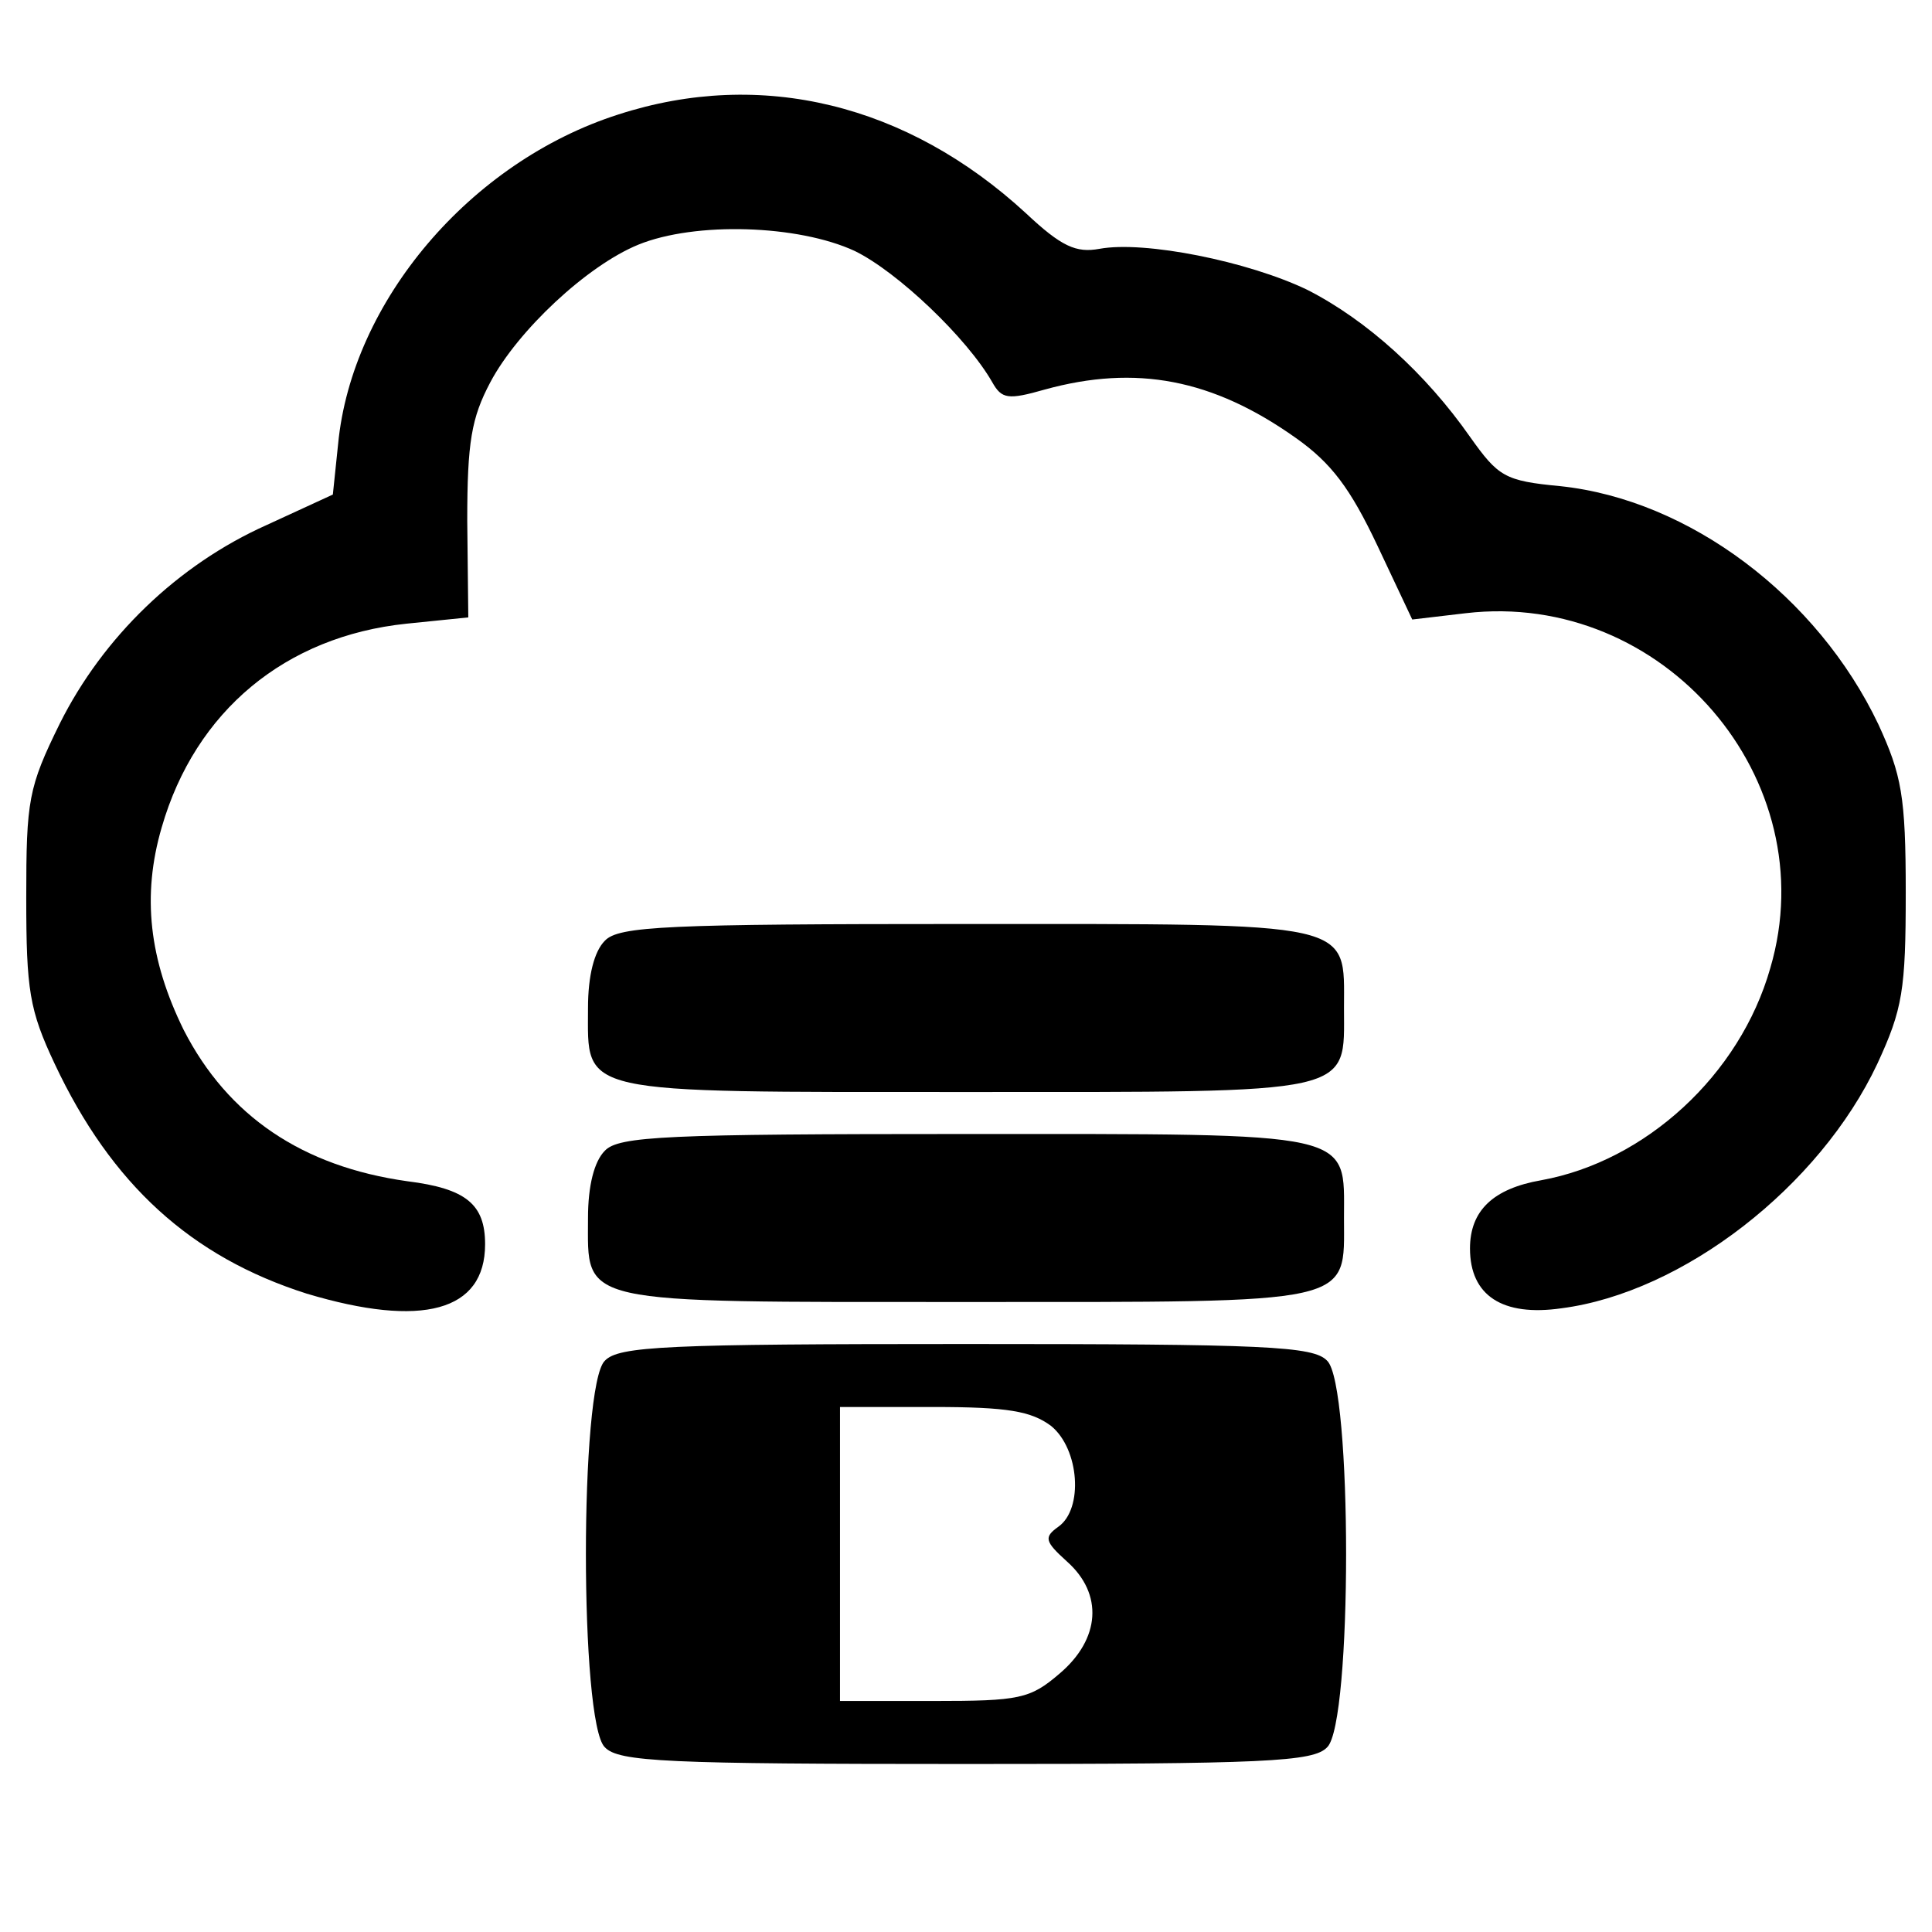<?xml version="1.0" standalone="no"?>
<!DOCTYPE svg PUBLIC "-//W3C//DTD SVG 20010904//EN"
 "http://www.w3.org/TR/2001/REC-SVG-20010904/DTD/svg10.dtd">
<?xml-stylesheet type="text/css" href="/assets/css/main.css" ?>
<svg version="1.0" xmlns="http://www.w3.org/2000/svg"
 width="184pt" height="184pt" viewBox="0 0 184 184"
 preserveAspectRatio="xMidYMid meet" class="logos">
<g transform="translate(0,184) scale(0.1,-0.1)" stroke="none">
<path d="M589 1731 c-141 -45 -254 -178 -267 -314 l-5 -48 -63 -29 c-85 -38
-156 -107 -197 -189 -30 -61 -32 -73 -32 -166 0 -88 3 -107 27 -158 54 -115
130 -184 240 -219 110 -33 170 -17 170 47 0 38 -18 53 -74 60 -100 14 -171 62
-213 144 -33 67 -40 128 -21 193 32 111 118 182 233 194 l59 6 -1 92 c0 75 4
98 22 132 26 49 92 111 141 131 54 22 152 19 206 -6 41 -20 107 -83 131 -125
9 -16 15 -17 50 -7 87 24 160 10 239 -46 34 -24 52 -48 78 -103 l33 -70 51 6
c188 22 343 -158 290 -338 -29 -102 -119 -184 -218 -202 -46 -8 -68 -29 -68
-65 0 -45 31 -65 87 -57 116 15 246 116 301 233 24 52 27 70 27 163 0 92 -4
112 -26 160 -58 122 -180 214 -303 227 -53 5 -59 9 -86 47 -42 60 -98 111
-155 140 -56 27 -155 47 -198 39 -22 -4 -36 2 -70 34 -113 104 -252 138 -388
94z"/>
<path d="M576 944 c-10 -10 -16 -33 -16 -64 0 -83 -14 -80 360 -80 374 0 360
-3 360 80 0 83 14 80 -360 80 -285 0 -331 -2 -344 -16z"/>
<path d="M576 744 c-10 -10 -16 -33 -16 -64 0 -83 -14 -80 360 -80 374 0 360
-3 360 80 0 83 14 80 -360 80 -285 0 -331 -2 -344 -16z"/>
<path d="M576 544 c-24 -23 -24 -345 0 -368 13 -14 59 -16 344 -16 285 0 331
2 344 16 24 23 24 345 0 368 -13 14 -59 16 -344 16 -285 0 -331 -2 -344 -16z
m425 -62 c27 -22 31 -79 7 -96 -14 -10 -13 -14 8 -33 35 -31 32 -74 -7 -107
-28 -24 -38 -26 -120 -26 l-89 0 0 140 0 140 89 0 c71 0 93 -4 112 -18z"/>
</g>
</svg>
